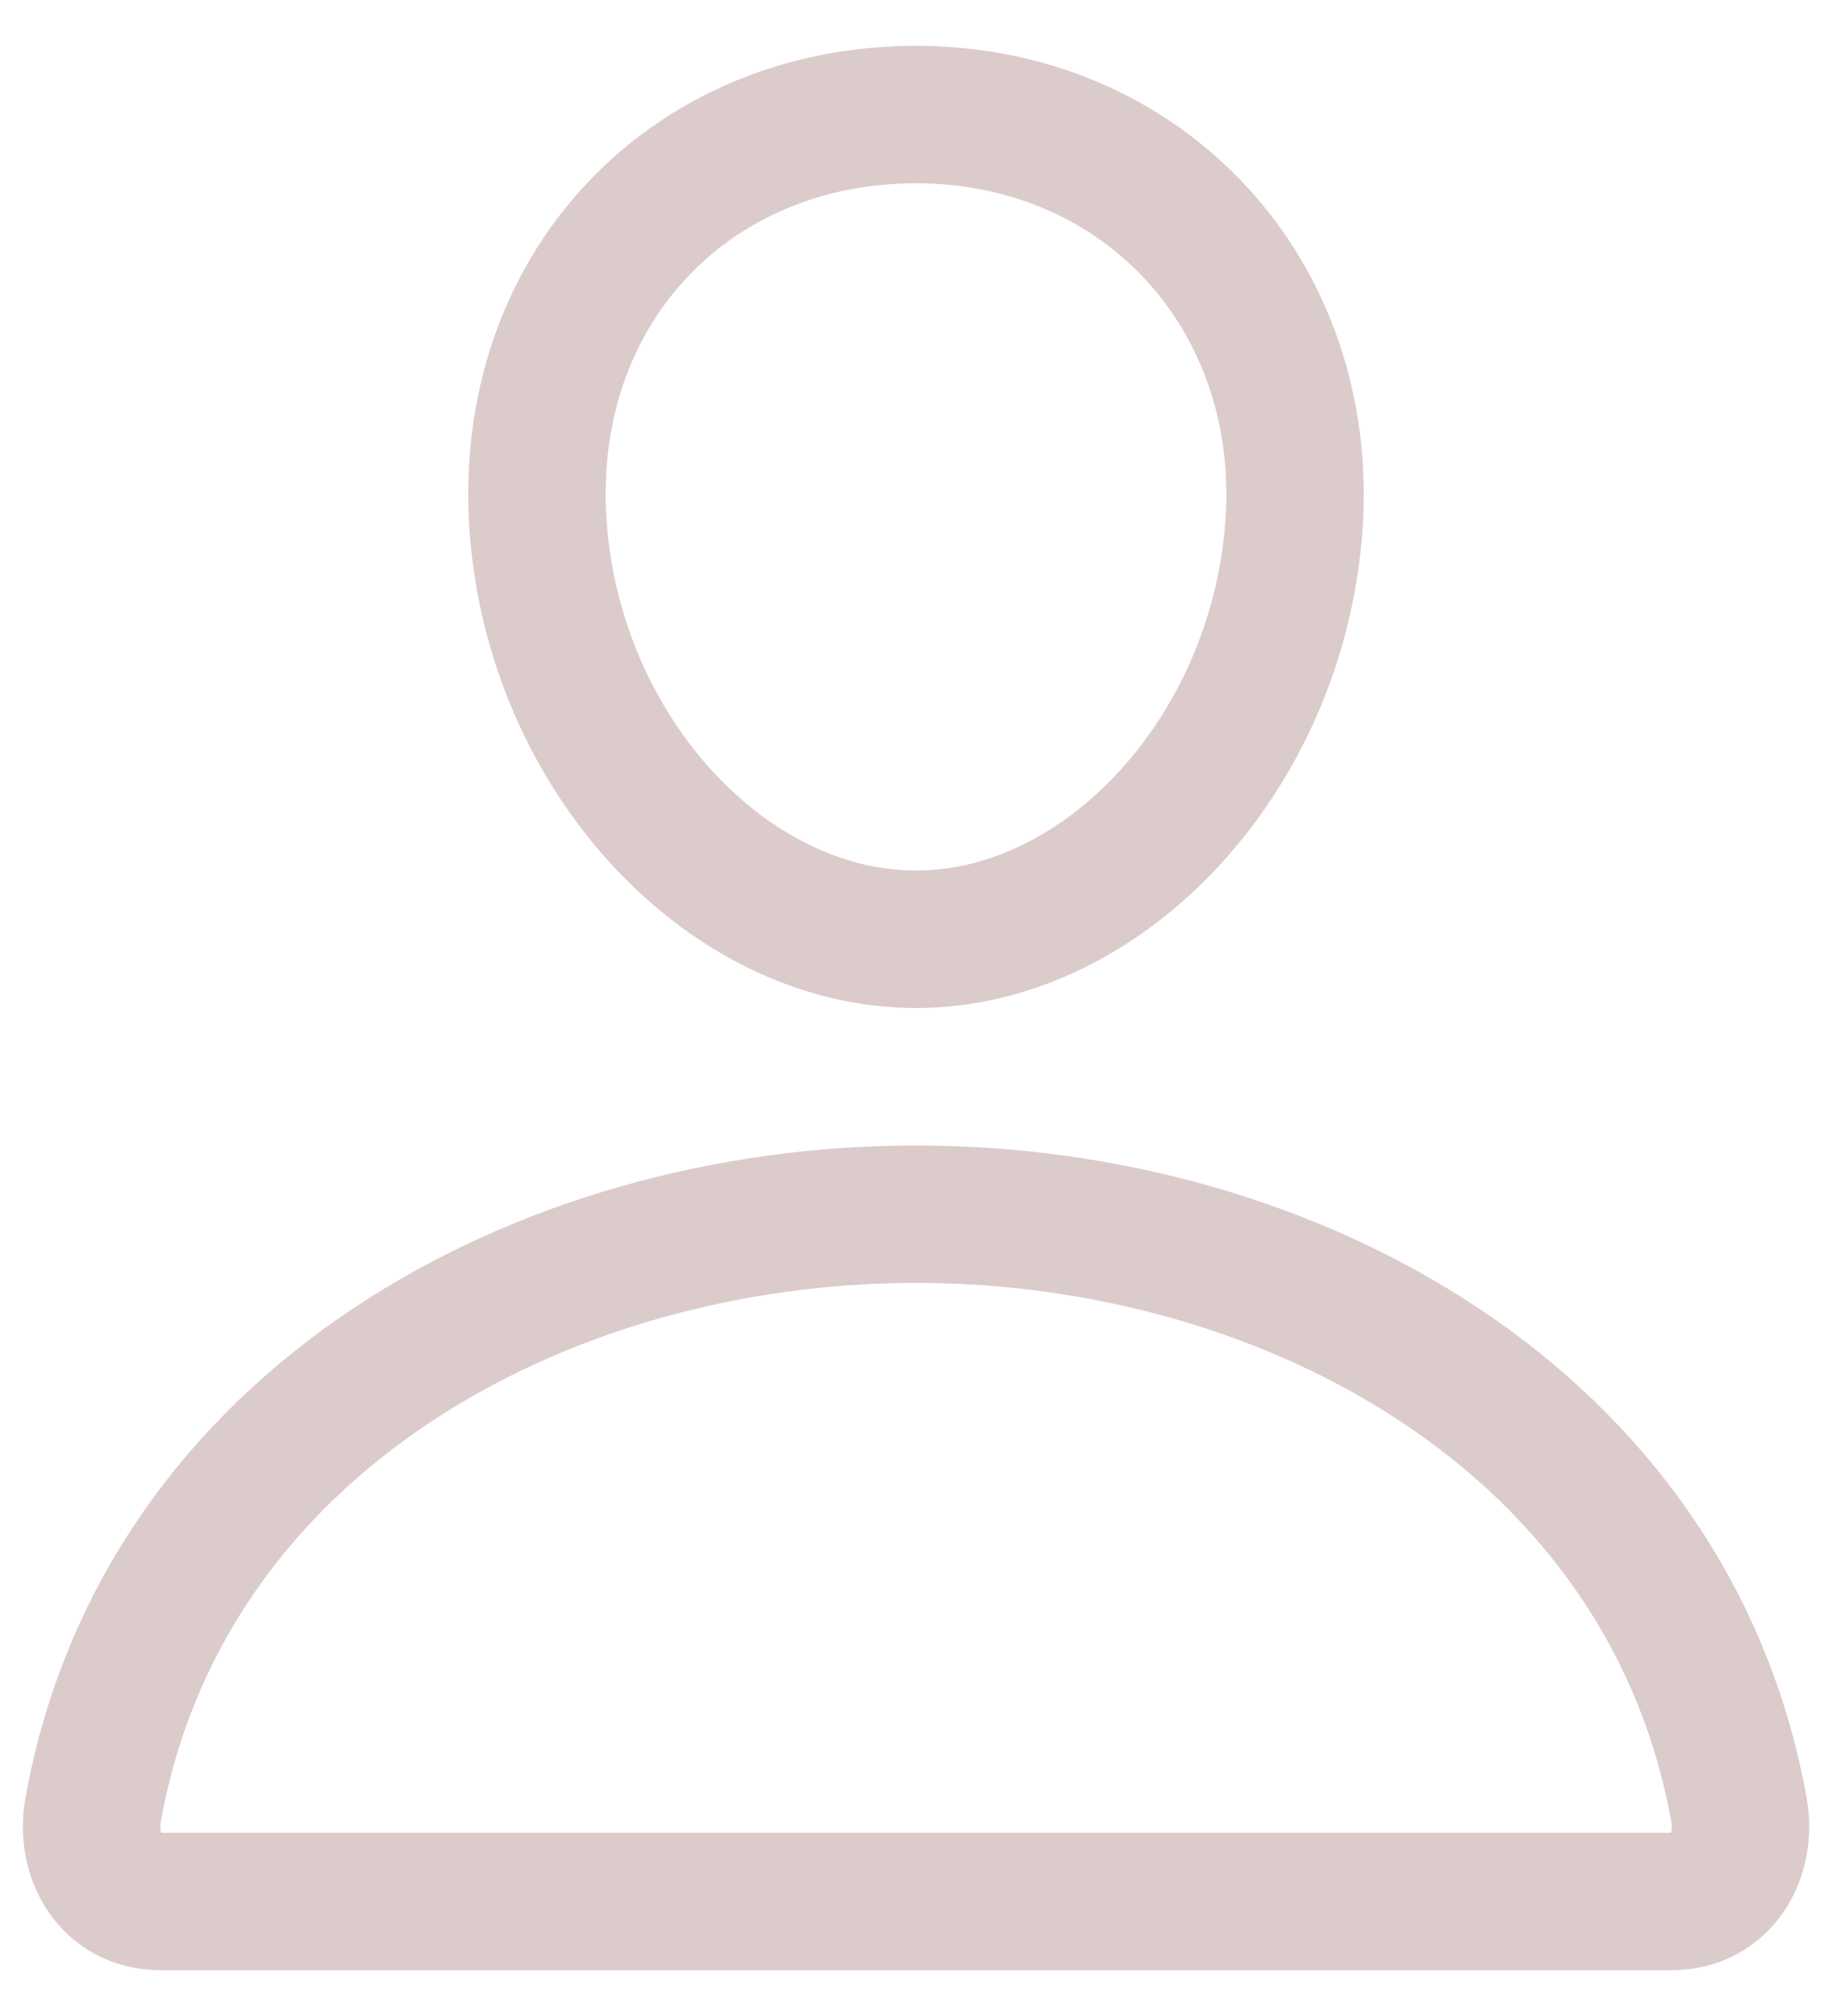 <svg width="20" height="22" viewBox="0 0 20 22" fill="none" xmlns="http://www.w3.org/2000/svg">
<path d="M14.125 5.75C13.941 8.228 12.062 10.25 10 10.25C7.938 10.25 6.055 8.229 5.875 5.75C5.688 3.172 7.516 1.25 10 1.25C12.484 1.25 14.312 3.219 14.125 5.75Z" stroke="#DCCBCB" stroke-width="1.5" stroke-linecap="round" stroke-linejoin="round"/>
<path d="M10 13.25C5.922 13.25 1.783 15.5 1.017 19.747C0.925 20.259 1.214 20.75 1.75 20.75H18.25C18.786 20.75 19.076 20.259 18.984 19.747C18.217 15.5 14.078 13.25 10 13.25Z" stroke="#DCCBCB" stroke-width="1.5" stroke-miterlimit="10"/>
</svg>

